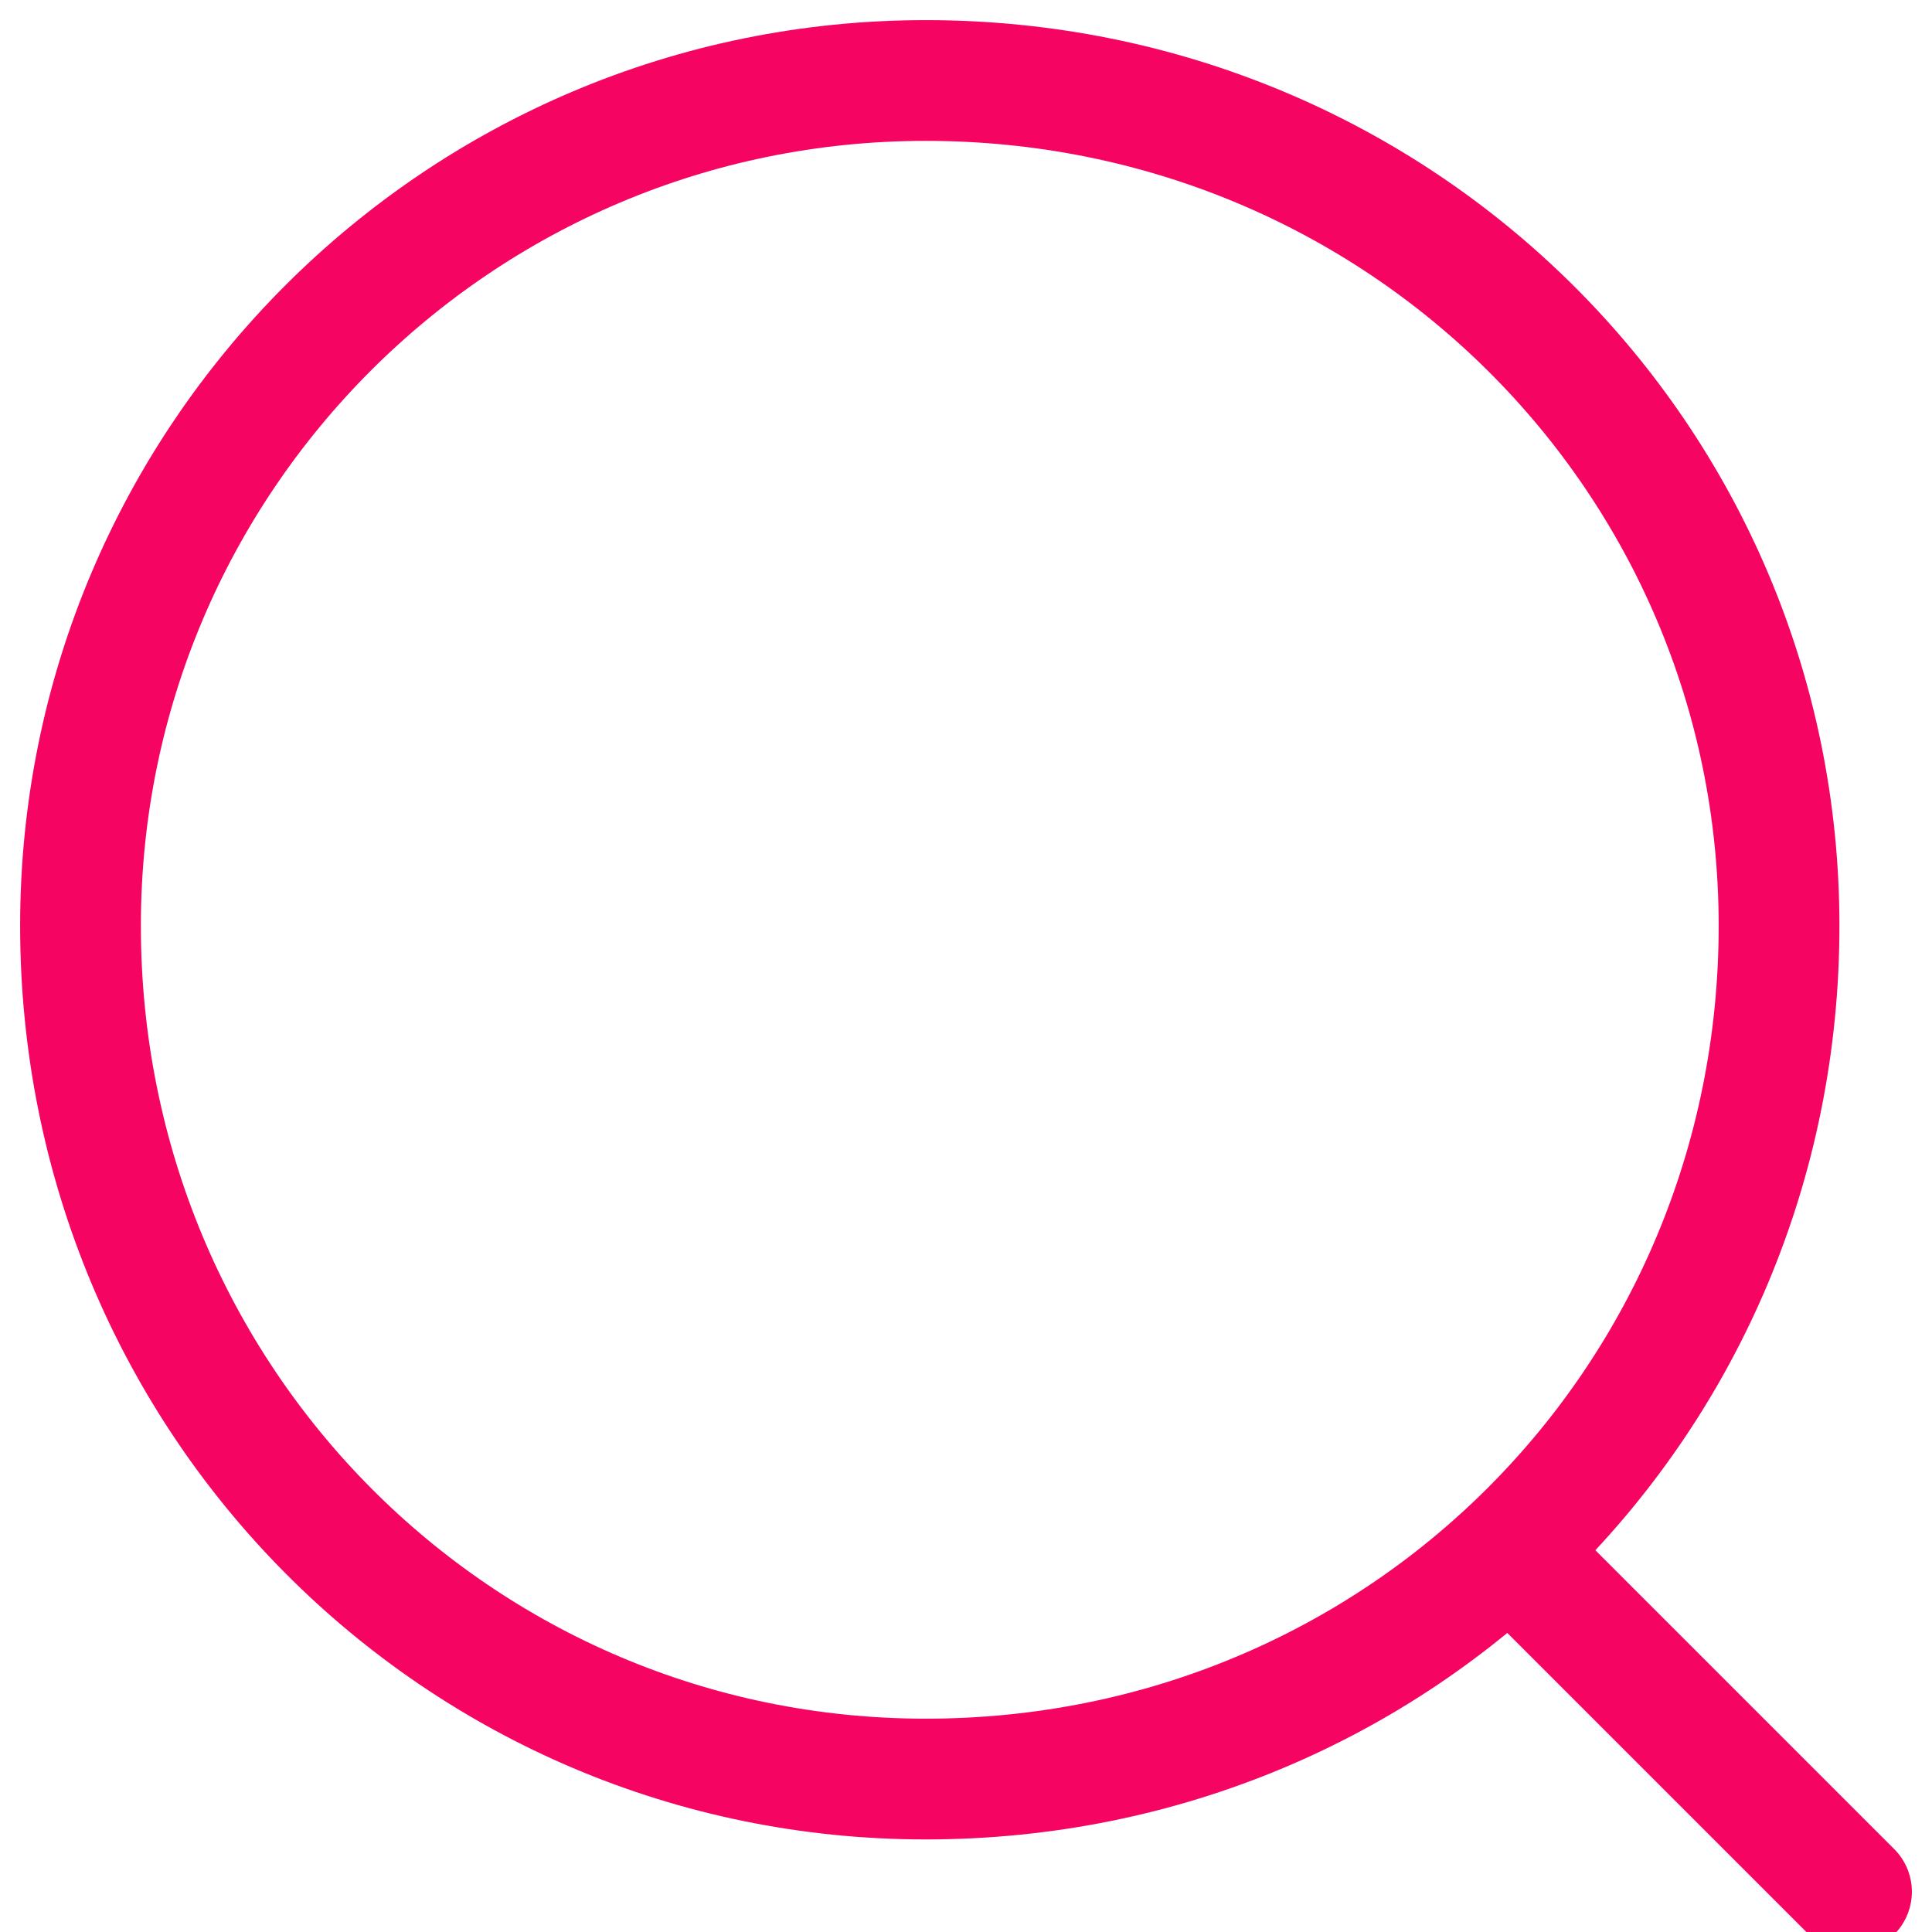 <svg version="1.2" xmlns="http://www.w3.org/2000/svg" viewBox="0 0 24 24" width="24" height="24"><style>.a{fill:none;stroke:#f50561;stroke-linecap:round;stroke-linejoin:round;stroke-width:1.5}</style><path class="a" d="m11.5 22.1c-5.8 0-10.5-4.7-10.5-10.6 0-5.8 4.7-10.5 10.5-10.5 5.9 0 10.6 4.7 10.6 10.5 0 5.9-4.7 10.6-10.6 10.6z"/><path class="a" d="m18.9 19.4l4.1 4.1"/></svg>